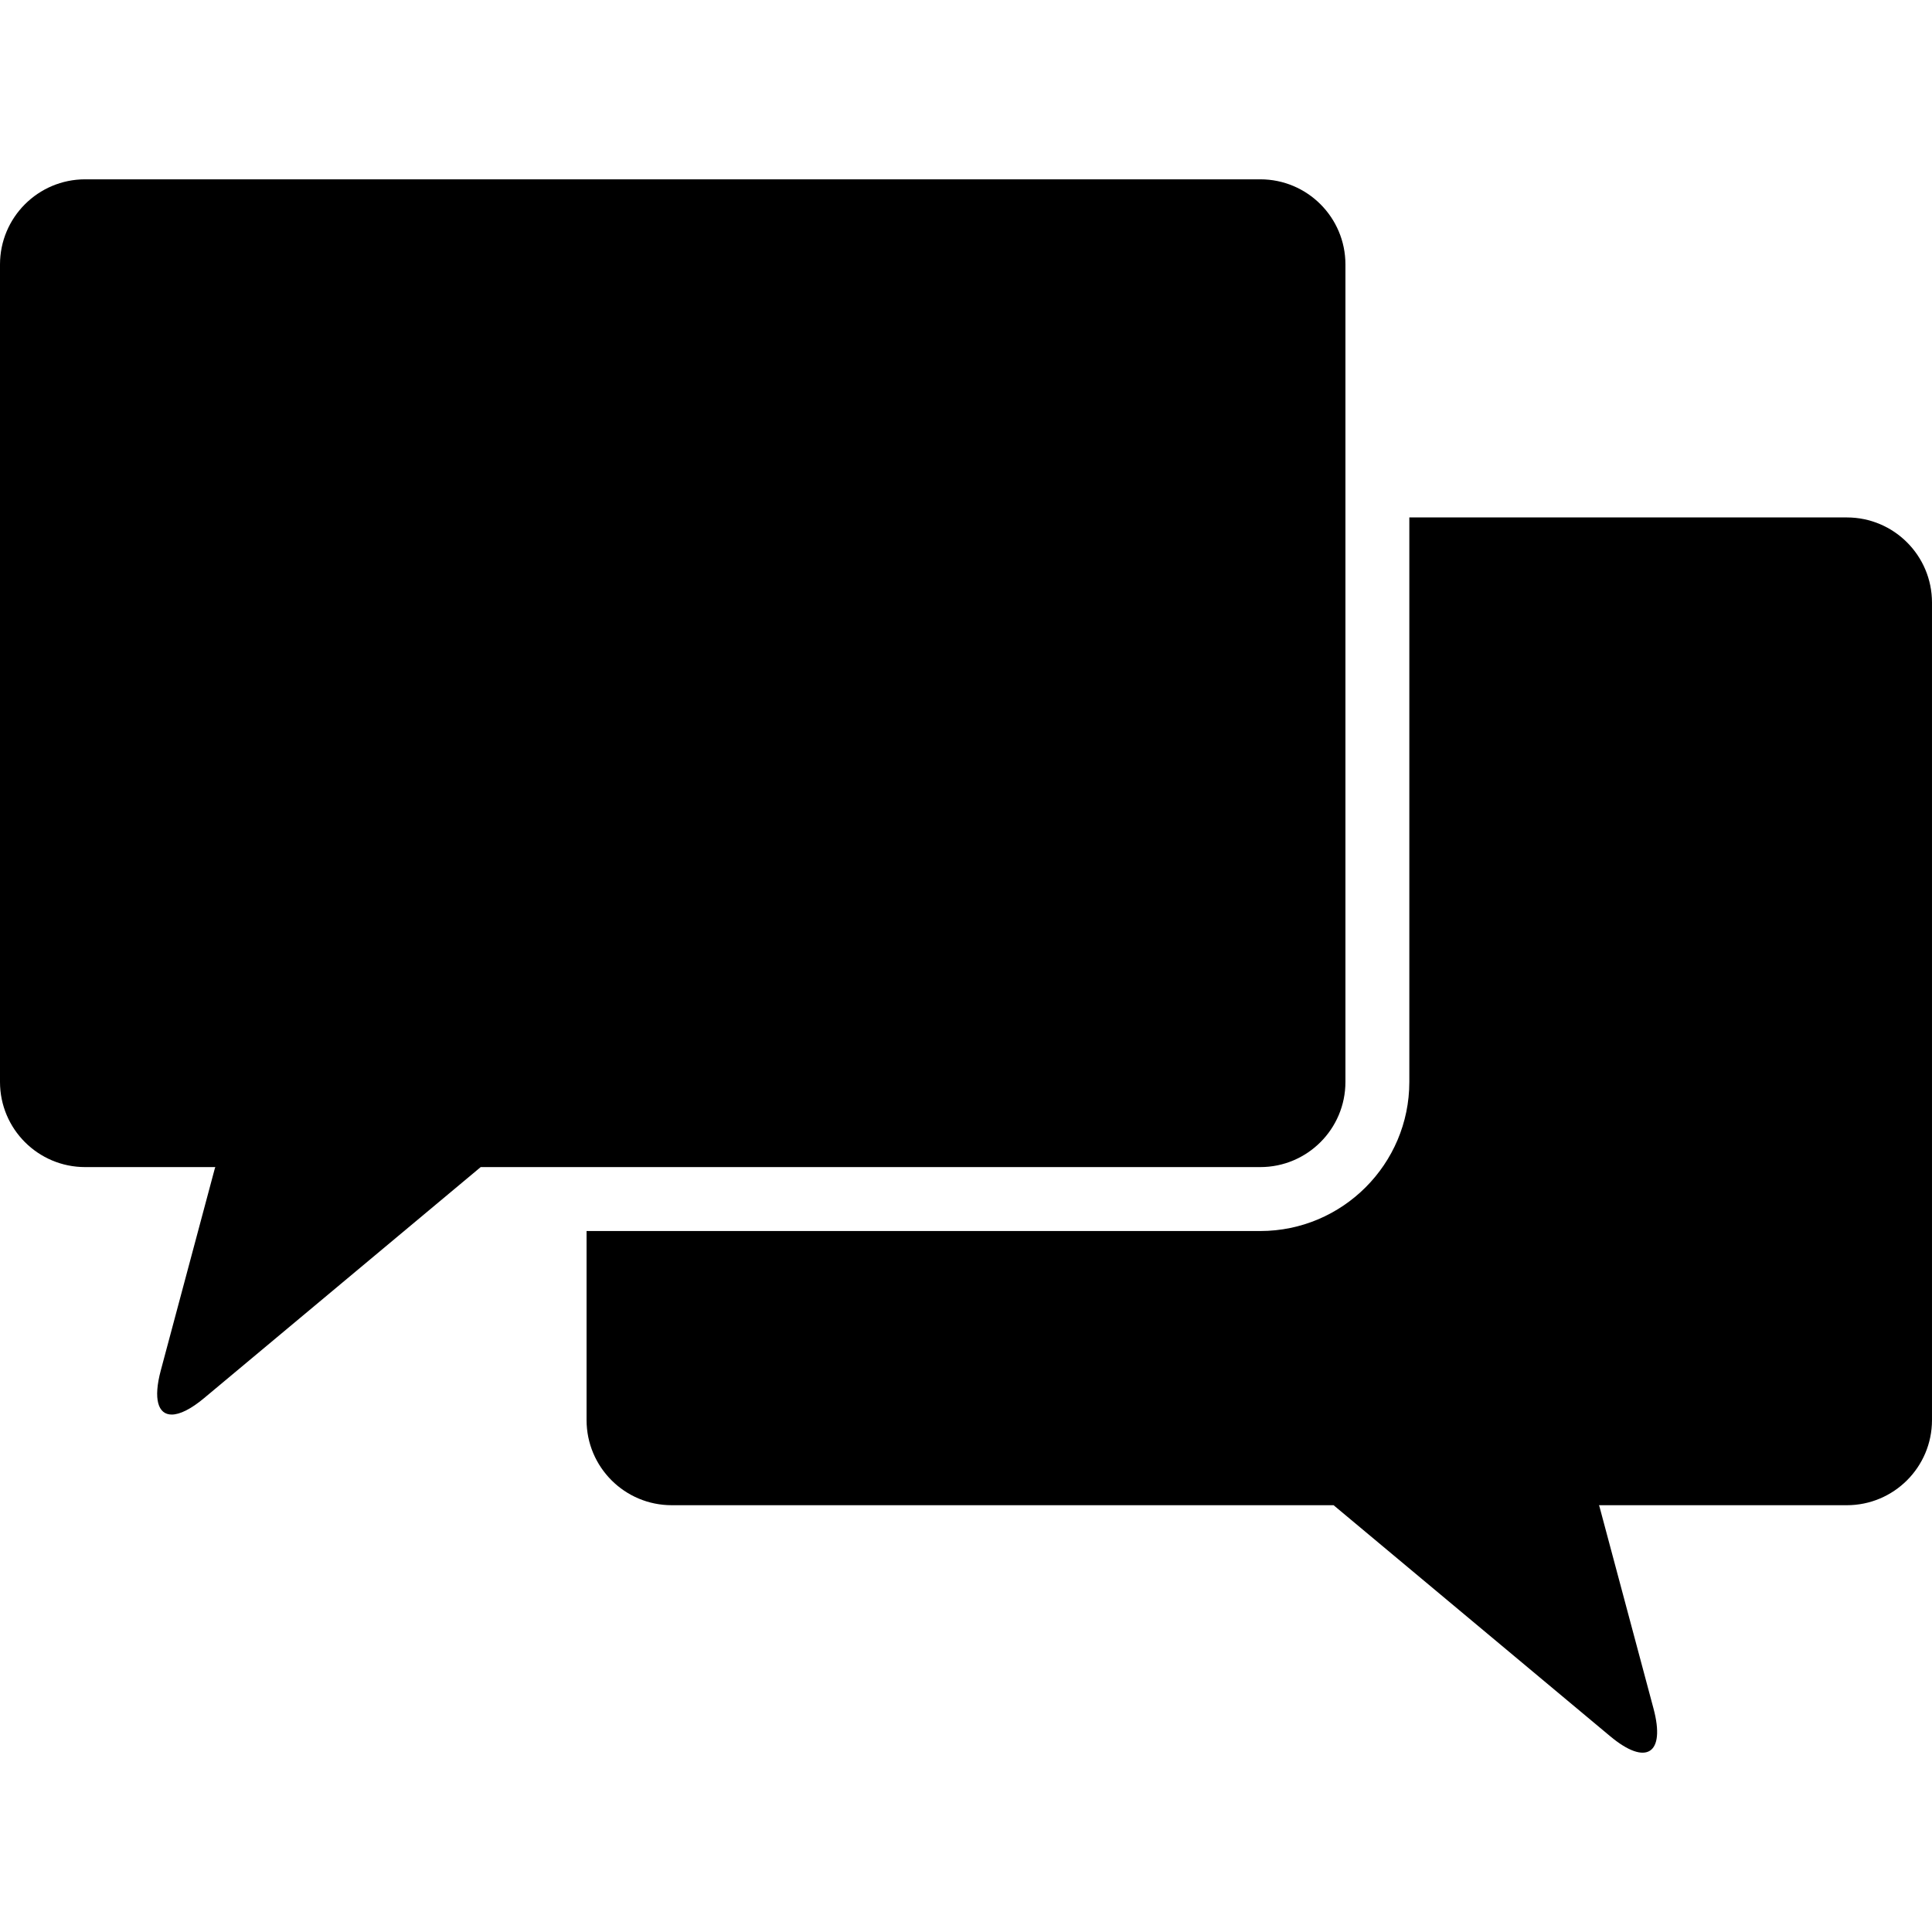 <svg version="1.1" id="Capa_1" x="0px" y="0px"
	 width="554.962px" height="554.962px" viewBox="0 0 554.962 554.962" style="enable-background:new 0 0 554.962 554.962;"
	 xml:space="preserve">
<g>
	<g>
		<path d="M530.5,148.633H404.826v162.155c0,23.611-19.211,42.822-42.822,42.822H168.49v54.297
			c0,13.506,10.949,24.461,24.461,24.461h190.118l79.443,66.354c10.367,8.66,15.942,5.098,12.454-7.949l-15.521-58.012
			c-0.036-0.135-0.109-0.258-0.146-0.393h71.2c13.507,0,24.462-10.949,24.462-24.461V173.088
			C554.955,159.582,544.007,148.633,530.5,148.633z"/>
		<path d="M24.461,335.243h37.394c-0.037,0.135-0.11,0.258-0.147,0.393l-15.521,58.012c-2.203,8.225-0.795,12.68,3.134,12.68
			c2.307,0,5.483-1.529,9.314-4.73l79.444-66.354h30.417h193.515c13.507,0,24.461-10.947,24.461-24.461V148.633V75.97
			c0-13.507-10.948-24.461-24.461-24.461H24.461C10.955,51.509,0,62.458,0,75.97v234.812C0,324.296,10.949,335.243,24.461,335.243z"
			/>
	</g>
</g>
</svg>
